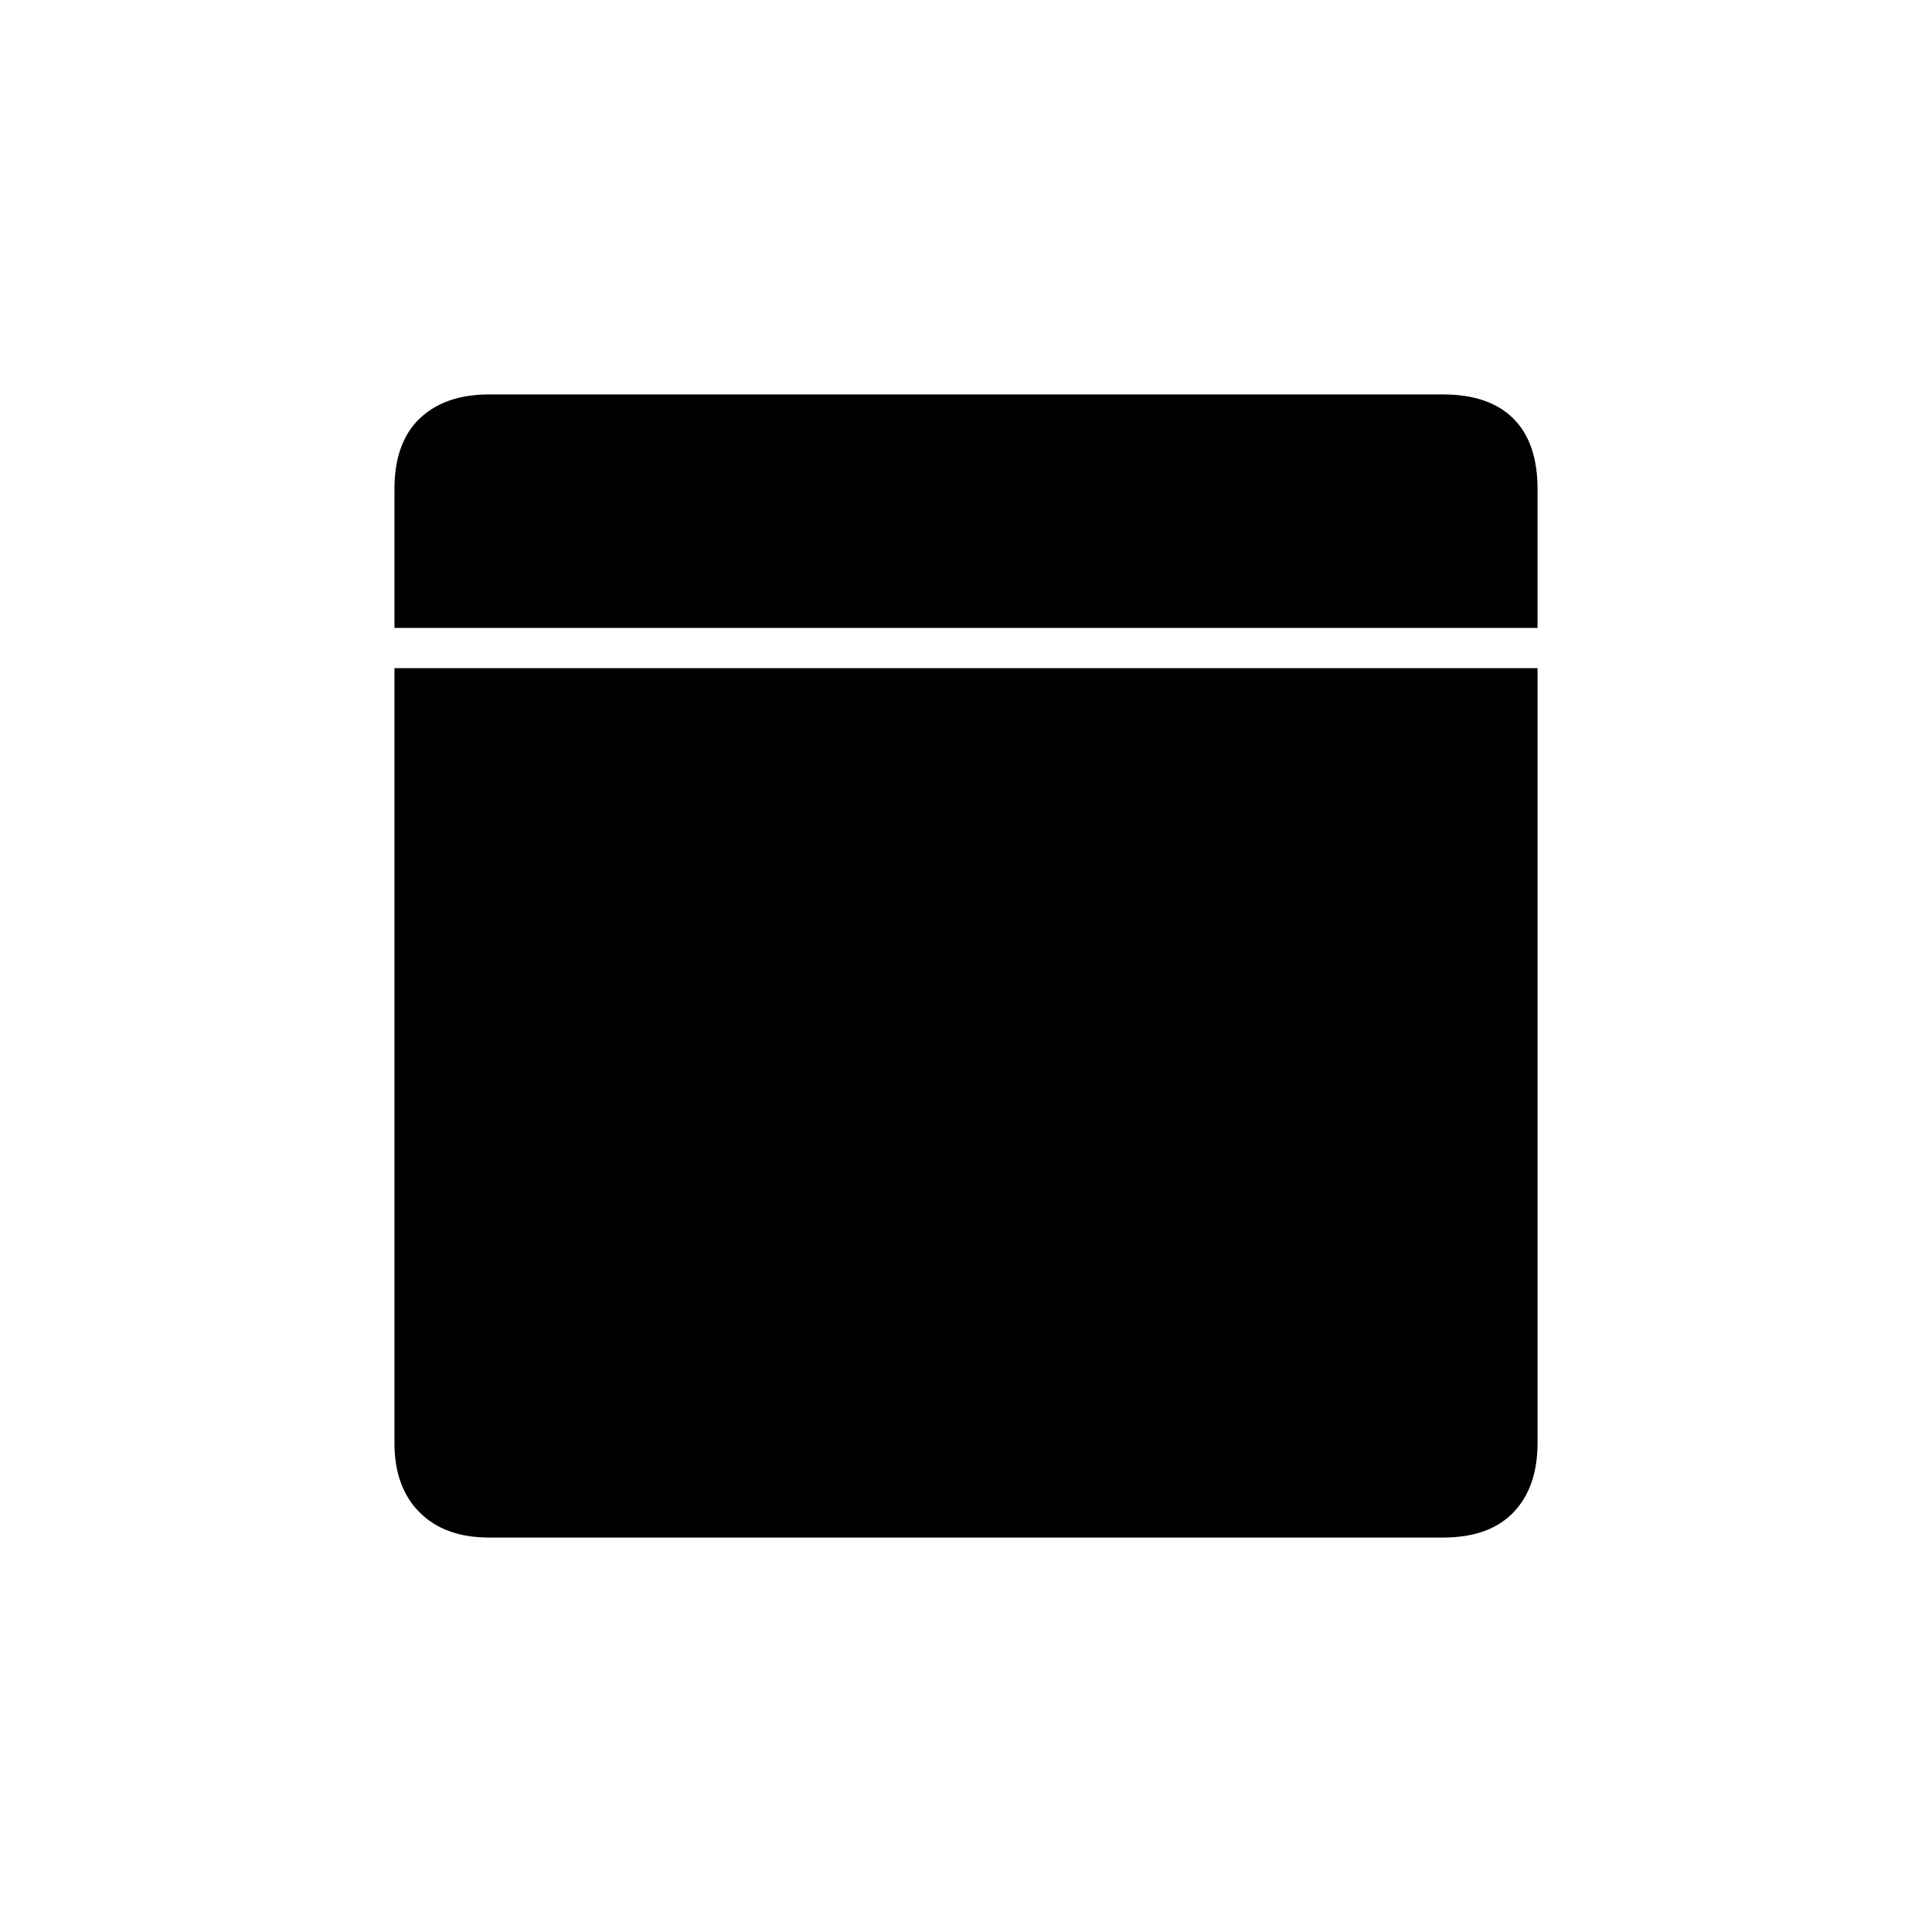 <svg xmlns="http://www.w3.org/2000/svg" height="20" viewBox="0 -960 960 960" width="20"><path d="M243-196q-22 0-34.5-12.5T196-243v-385h568v385q0 22-12 34.5T717-196H243Zm-47-452v-69q0-23 12.5-35t34.5-12h474q23 0 35 12t12 35v69H196Z"/></svg>